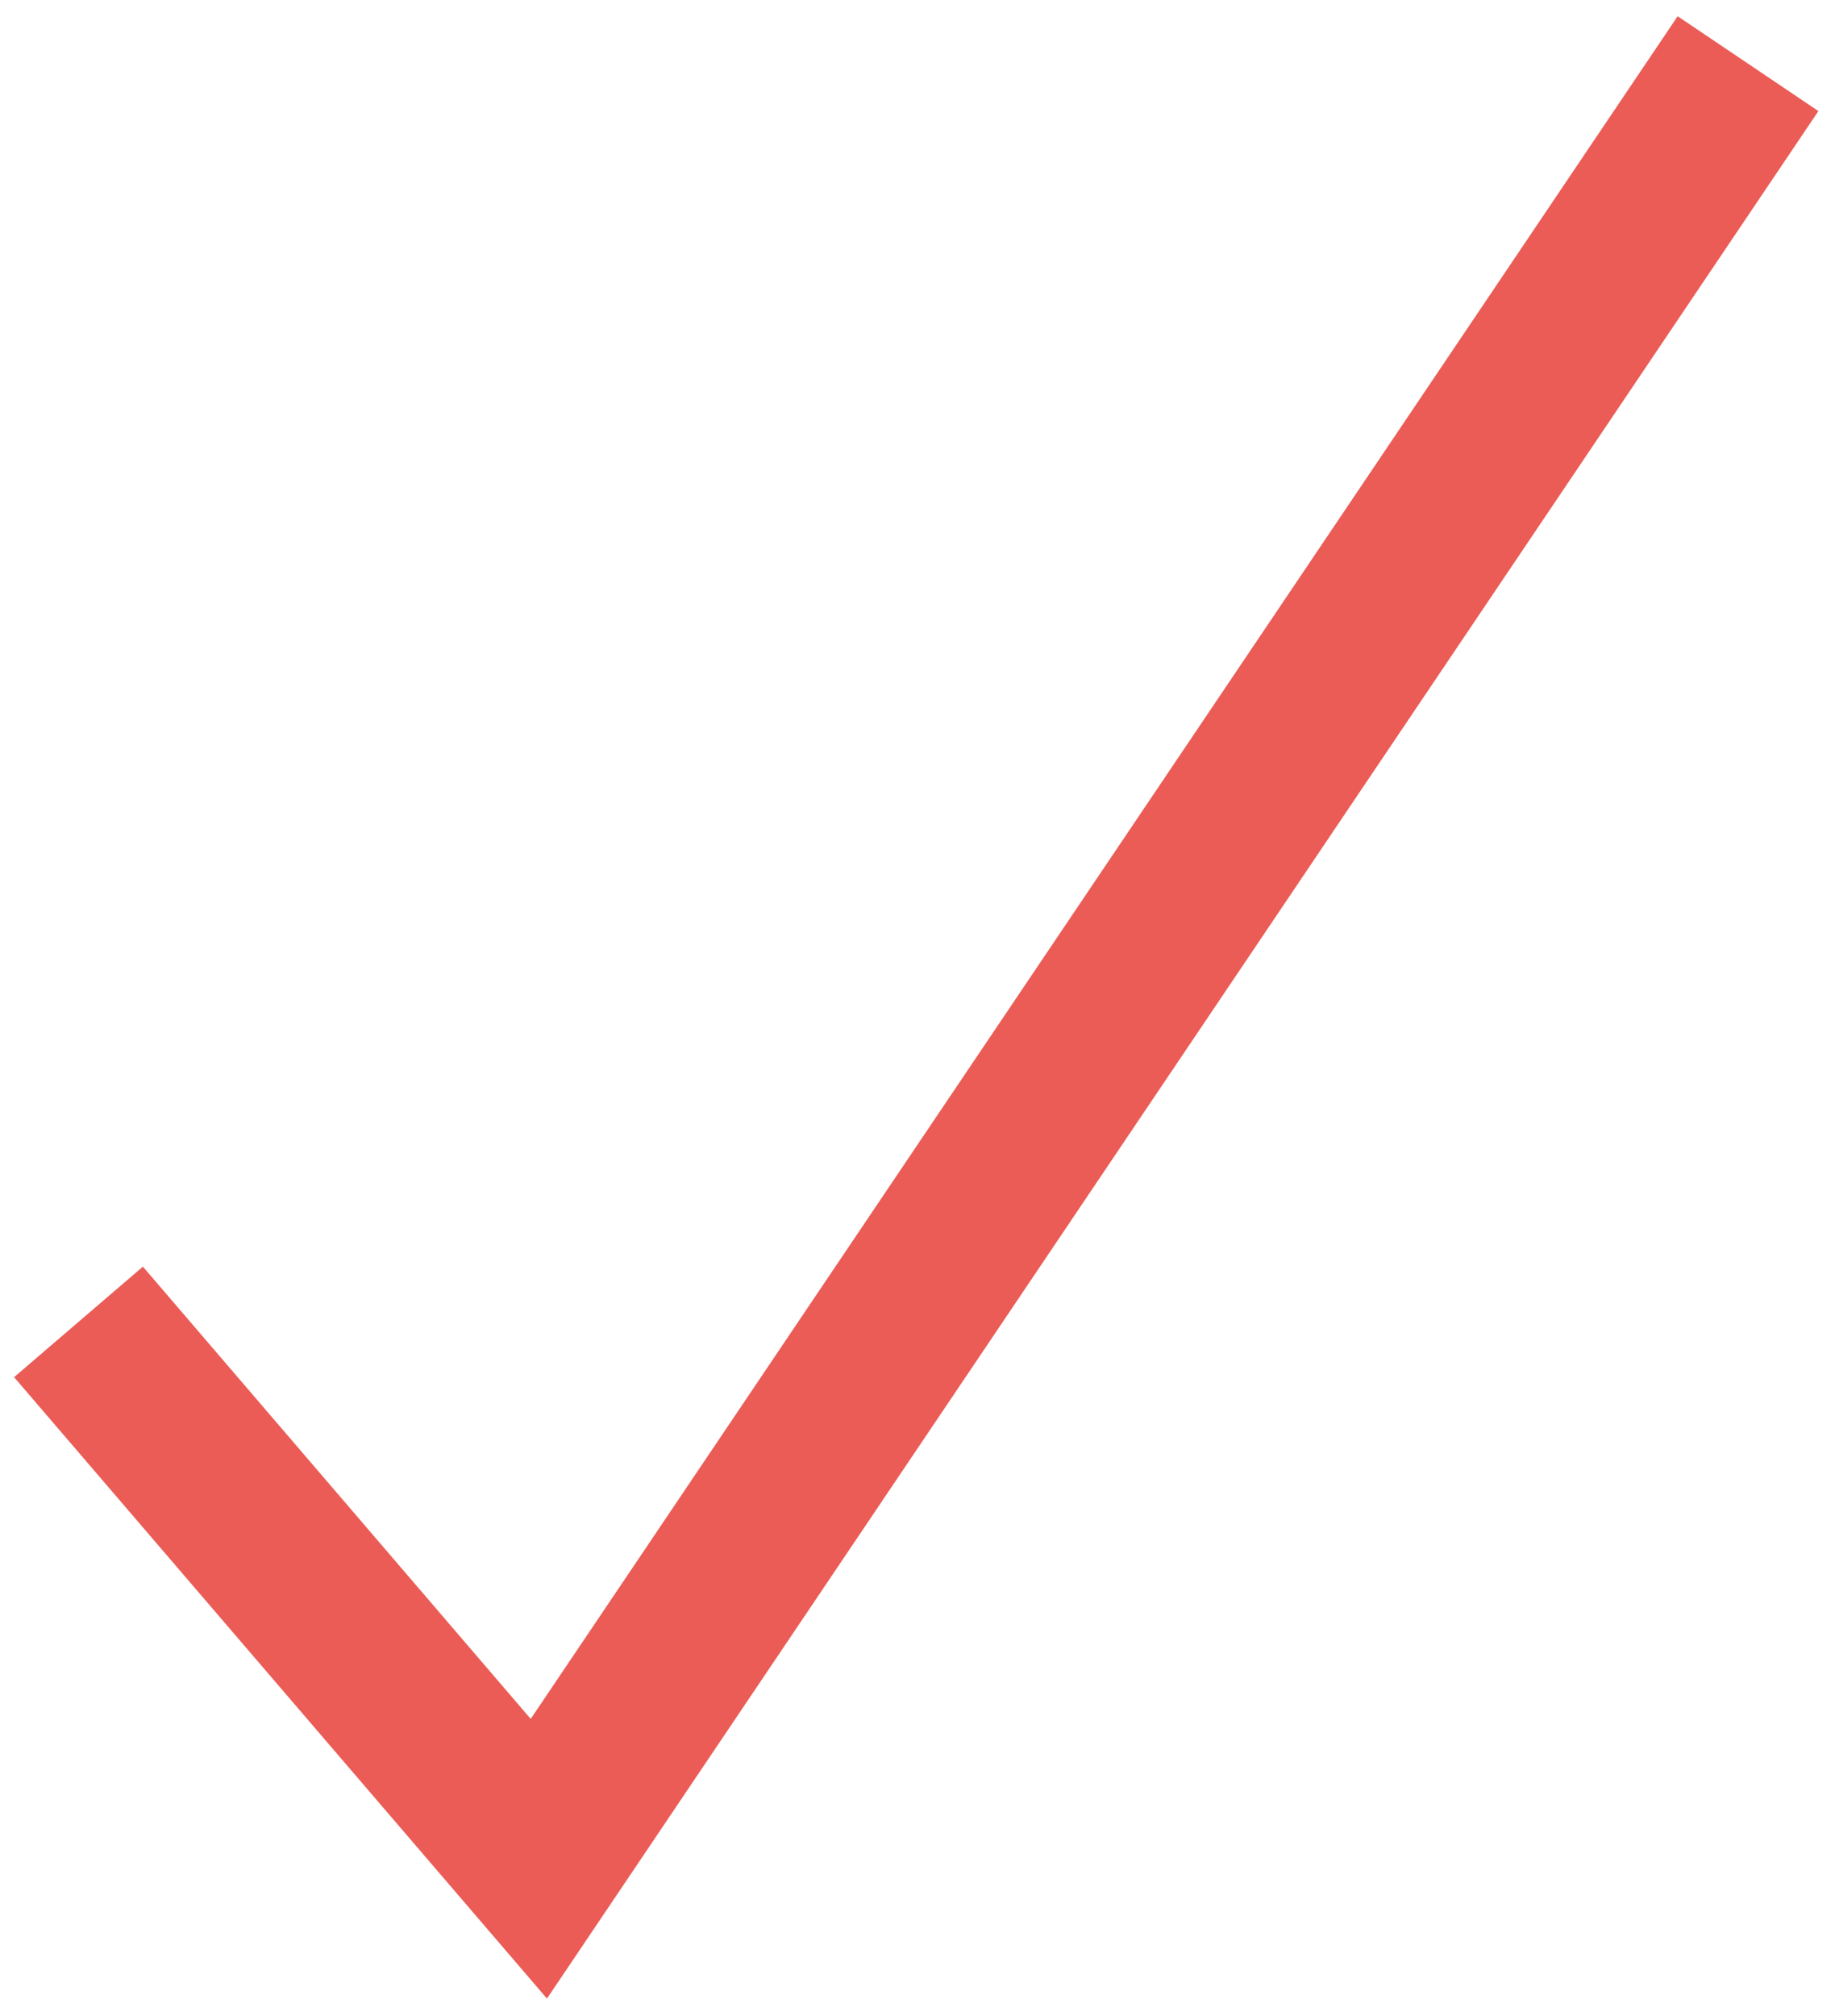 <?xml version="1.0" encoding="UTF-8" standalone="no"?><svg xmlns="http://www.w3.org/2000/svg" xmlns:xlink="http://www.w3.org/1999/xlink" clip-rule="evenodd" stroke-miterlimit="10" viewBox="0 0 173 190"><desc>SVG generated by Keynote</desc><defs></defs><g transform="matrix(1.00, 0.00, -0.00, -1.00, 0.0, 190.0)"><path d="M 0.0 118.6 L 43.4 169.2 L 157.4 0.0 " fill="none" stroke="#EB5C56" stroke-width="16.00" transform="matrix(1.00, 0.00, 0.00, -1.00, 7.4, 184.0)"></path></g></svg>